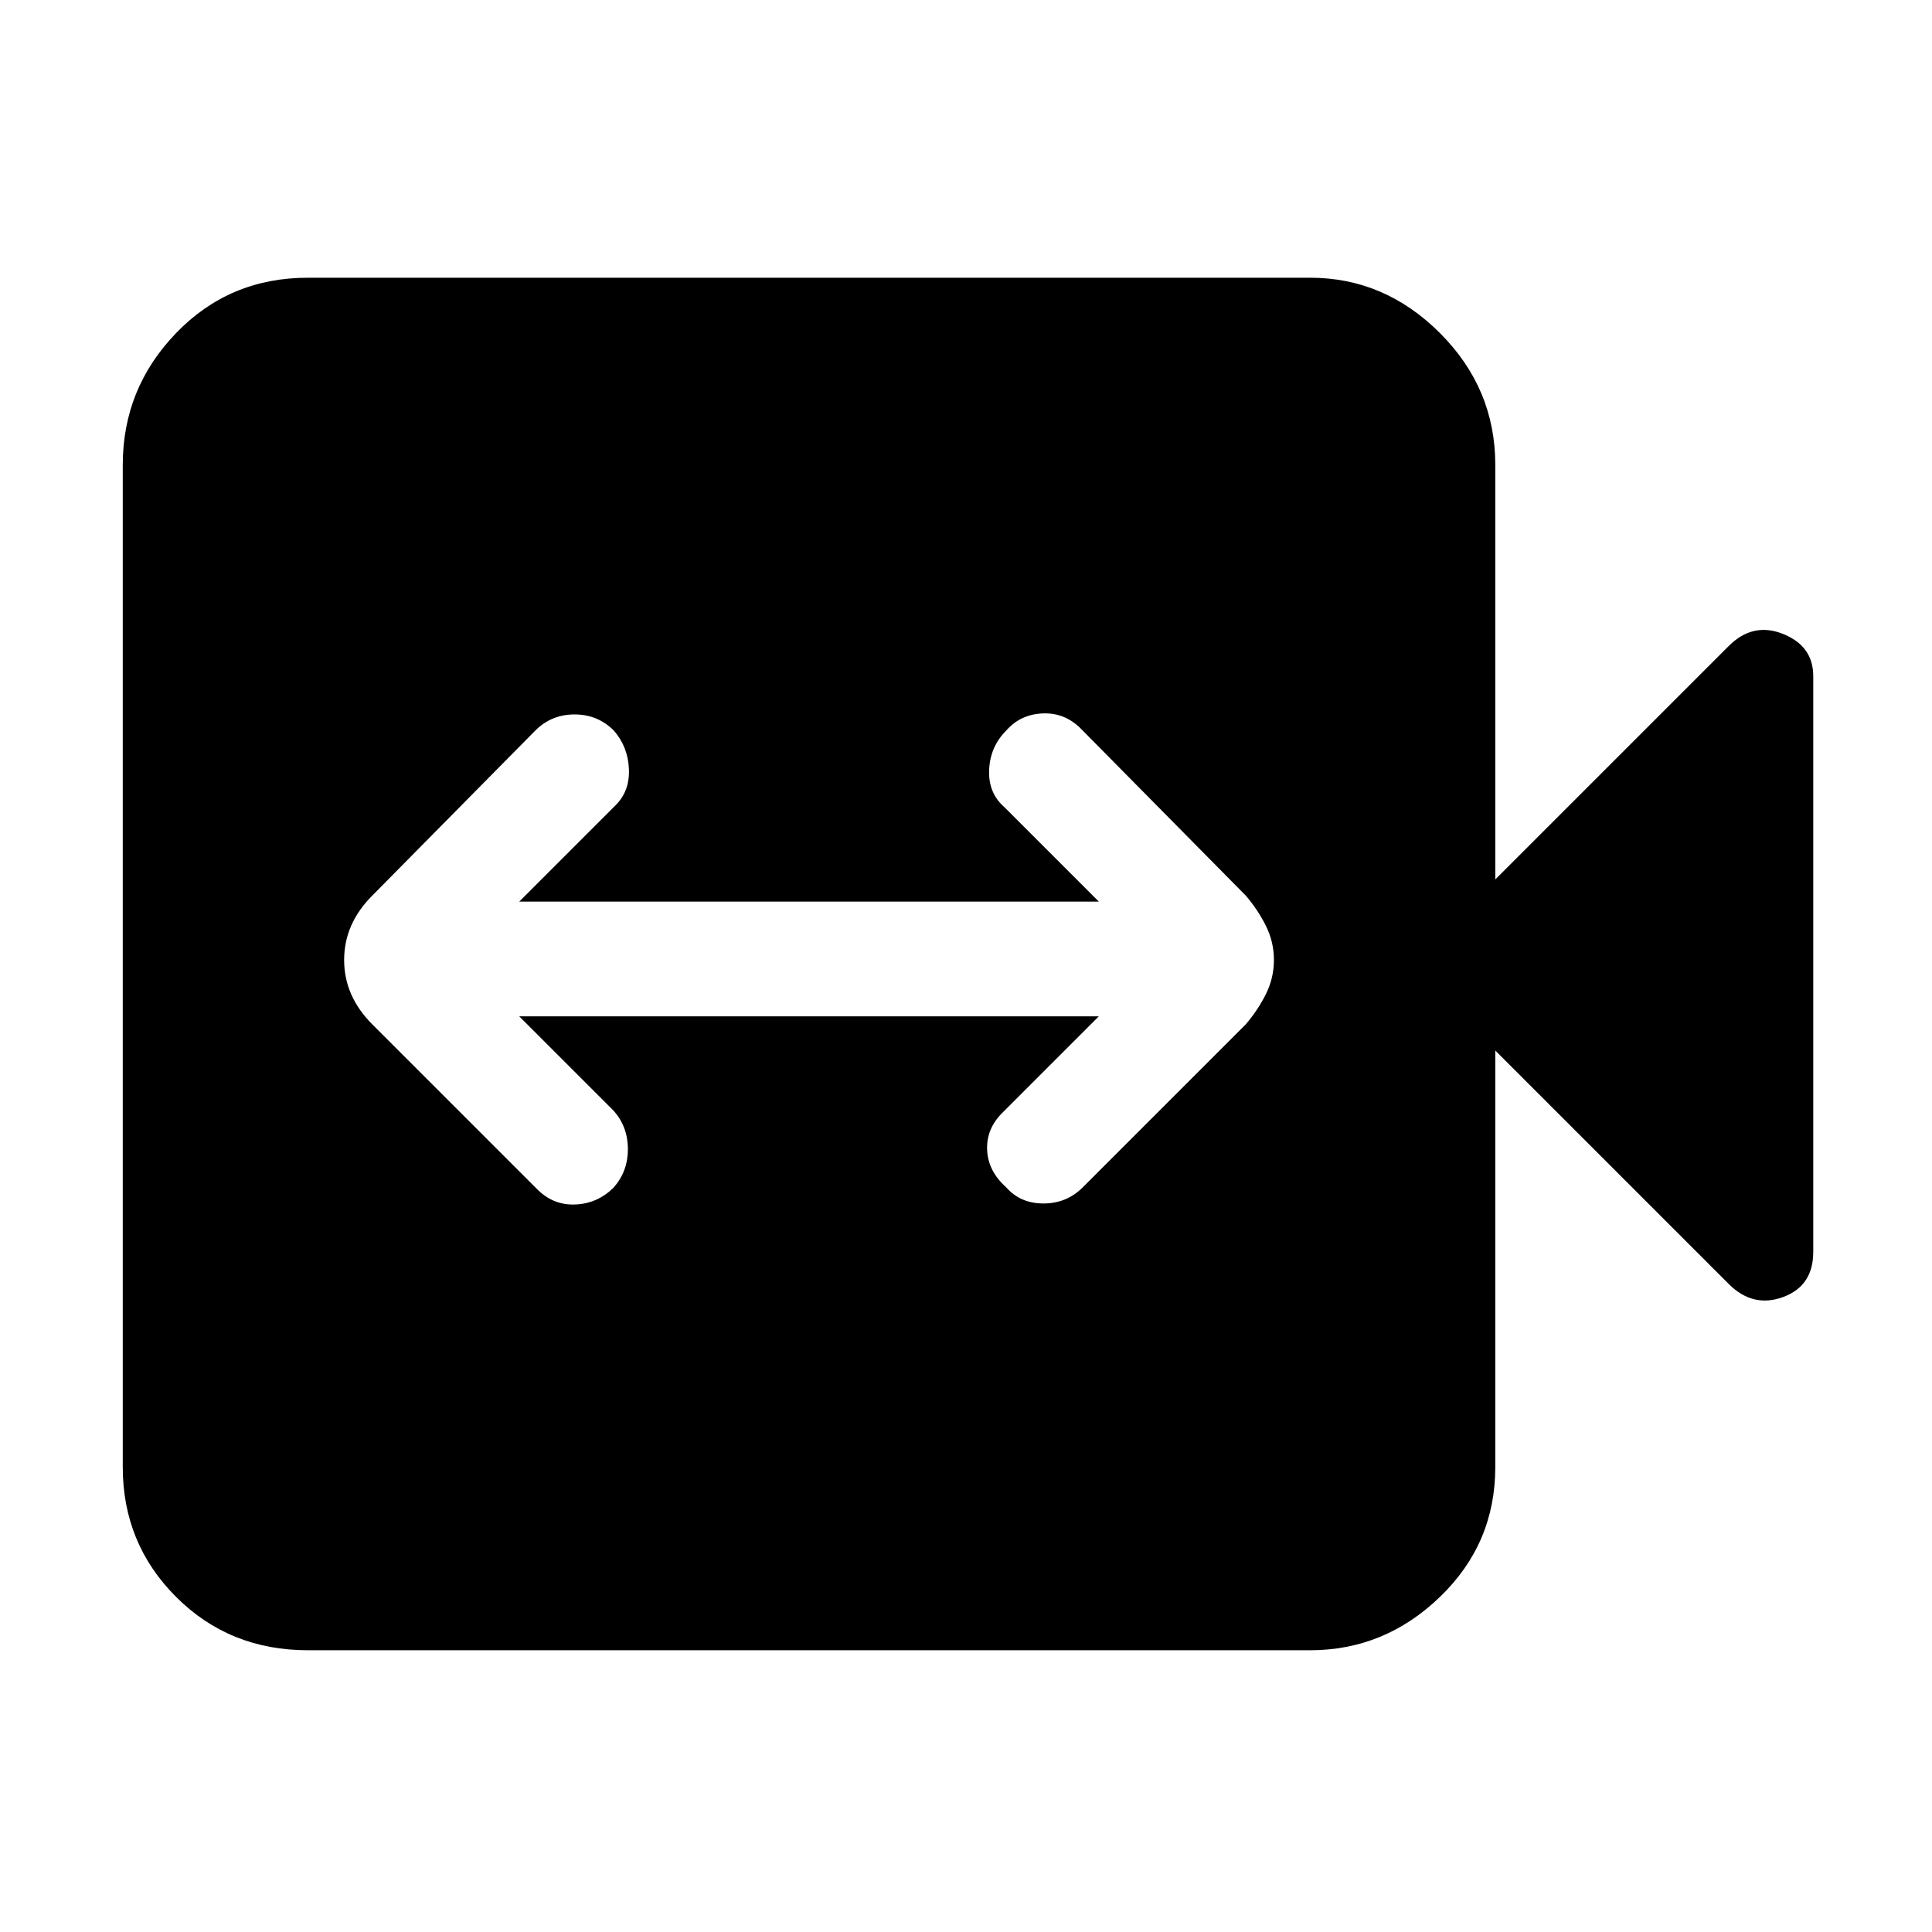 <svg xmlns="http://www.w3.org/2000/svg" height="48" width="48"><path d="M13.35 29.55q.4.4.95.375.55-.025.95-.425.35-.4.35-.95 0-.55-.35-.95l-2.35-2.35h14.4l-2.4 2.4q-.4.4-.375.925.025.525.475.925.35.4.925.4.575 0 .975-.4l4.05-4.05q.3-.35.5-.75t.2-.85q0-.45-.2-.85-.2-.4-.5-.75l-4.1-4.15q-.4-.4-.95-.375-.55.025-.9.425-.4.4-.425.975-.025.575.375.925l2.35 2.35H12.9l2.4-2.4q.35-.35.325-.9-.025-.55-.375-.95-.4-.4-.975-.4t-.975.4l-4.05 4.1q-.35.35-.525.75-.175.4-.175.85 0 .45.175.85.175.4.525.75ZM7.65 41q-1.95 0-3.275-1.325T3.05 36.45v-24.9q0-1.9 1.325-3.275T7.65 6.9h24.9q1.85 0 3.225 1.375t1.375 3.275v10.3l5.8-5.8q.6-.6 1.35-.3.75.3.75 1.05v14.3q0 .85-.75 1.125t-1.35-.325l-5.8-5.8v10.35q0 1.9-1.375 3.225Q34.4 41 32.55 41Z"/></svg>